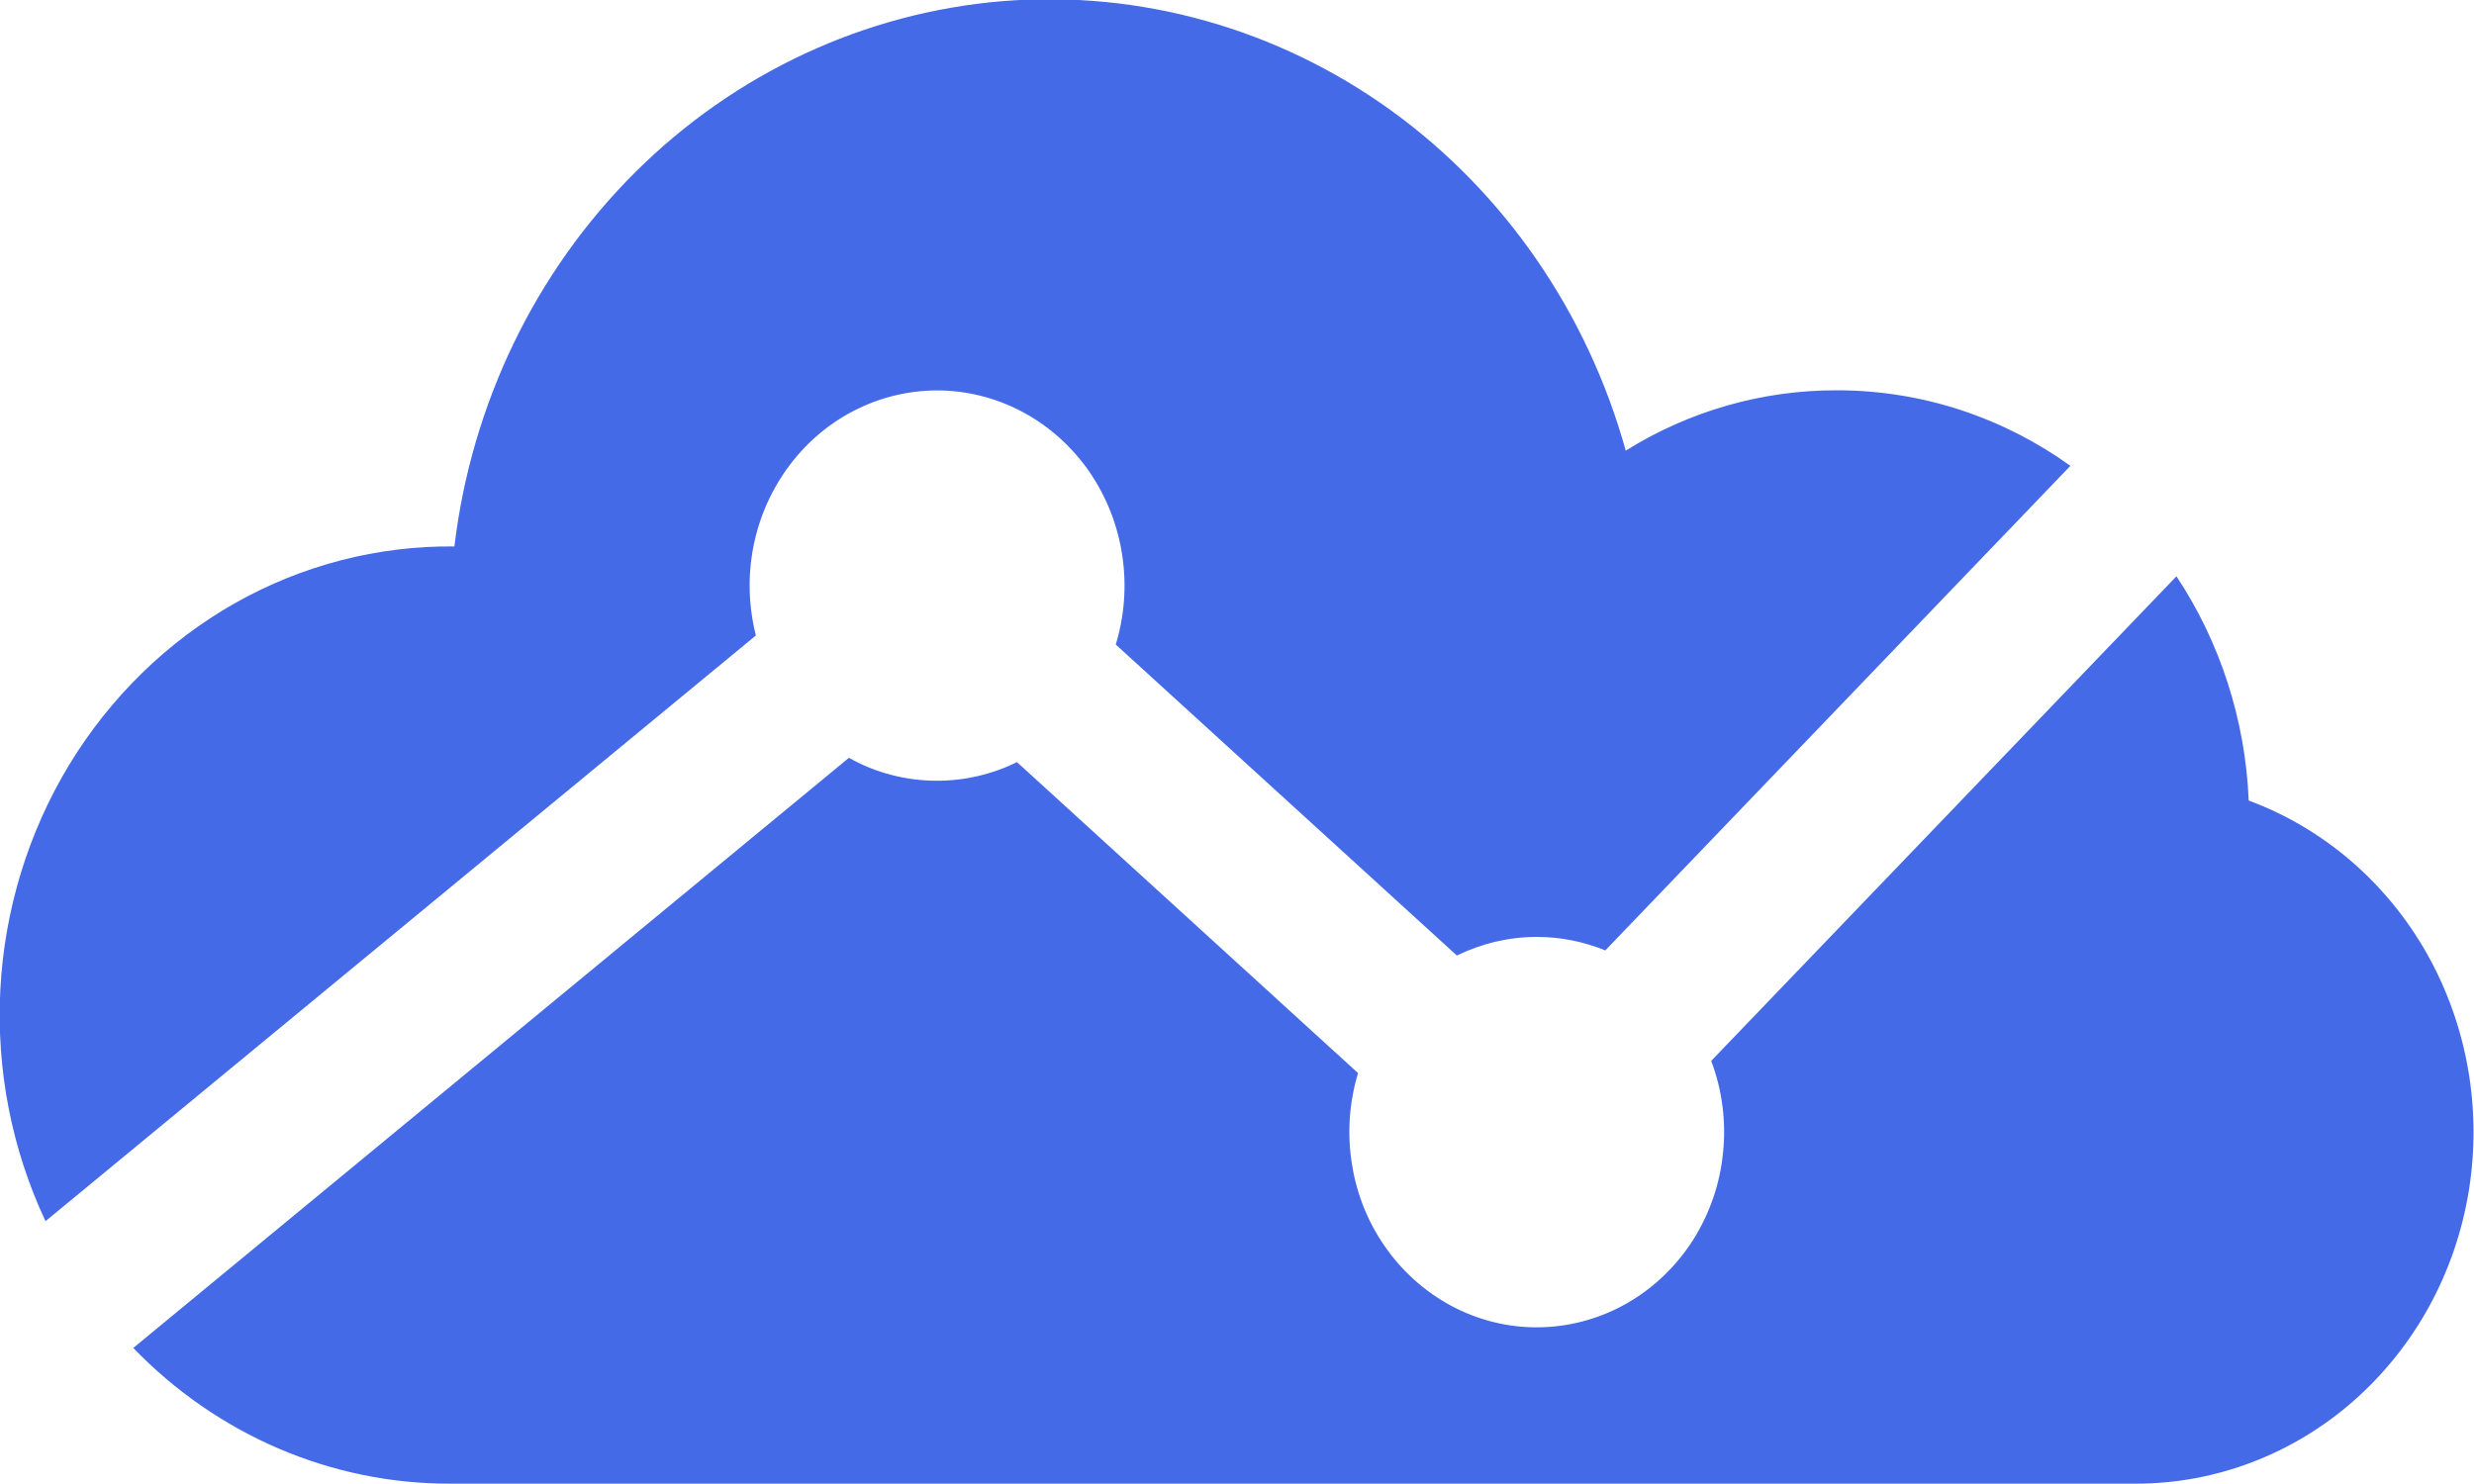 <svg width="15" height="9" viewBox="0 0 15 9" fill="none" xmlns="http://www.w3.org/2000/svg">
<g clip-path="url(#clip0_280_5306)">
<path d="M13.196 3.495C13.462 3.897 13.614 4.368 13.634 4.855C14.088 5.023 14.472 5.353 14.716 5.786C14.96 6.22 15.049 6.73 14.968 7.225C14.887 7.721 14.64 8.17 14.271 8.495C13.903 8.819 13.436 8.997 12.954 8.998H2.727C2.008 8.999 1.318 8.703 0.808 8.175L5.147 4.596C5.306 4.685 5.488 4.735 5.681 4.735C5.849 4.735 6.014 4.697 6.166 4.622L8.234 6.508C8.179 6.689 8.167 6.88 8.198 7.067C8.228 7.254 8.302 7.43 8.412 7.581C8.522 7.732 8.665 7.853 8.829 7.935C8.993 8.016 9.173 8.056 9.355 8.049C9.537 8.043 9.715 7.991 9.873 7.899C10.032 7.806 10.167 7.675 10.267 7.517C10.367 7.358 10.429 7.177 10.447 6.989C10.466 6.801 10.442 6.61 10.375 6.434L13.196 3.495ZM12.553 2.825L9.733 5.764C9.601 5.71 9.46 5.682 9.318 5.682C9.15 5.682 8.985 5.721 8.833 5.795L6.765 3.909C6.818 3.734 6.832 3.549 6.804 3.367C6.777 3.186 6.709 3.014 6.607 2.864C6.504 2.715 6.37 2.592 6.214 2.506C6.058 2.42 5.886 2.373 5.71 2.368C5.533 2.364 5.359 2.402 5.199 2.48C5.039 2.558 4.899 2.674 4.79 2.818C4.681 2.962 4.605 3.13 4.569 3.31C4.533 3.49 4.538 3.676 4.583 3.854L0.276 7.406C0.071 6.97 -0.023 6.487 0.002 6.003C0.027 5.519 0.171 5.049 0.419 4.639C0.668 4.229 1.013 3.892 1.421 3.66C1.83 3.428 2.289 3.309 2.755 3.314C2.859 2.448 3.246 1.647 3.852 1.044C4.457 0.442 5.244 0.076 6.078 0.007C6.913 -0.061 7.745 0.173 8.433 0.669C9.121 1.166 9.624 1.895 9.857 2.733C10.243 2.492 10.686 2.366 11.136 2.367C11.662 2.367 12.15 2.536 12.553 2.825Z" fill="#456AE7"/>
</g>
<defs>
<clipPath id="clip0_280_5306">
<rect width="15" height="9" fill="white"/>
</clipPath>
</defs>
</svg>
